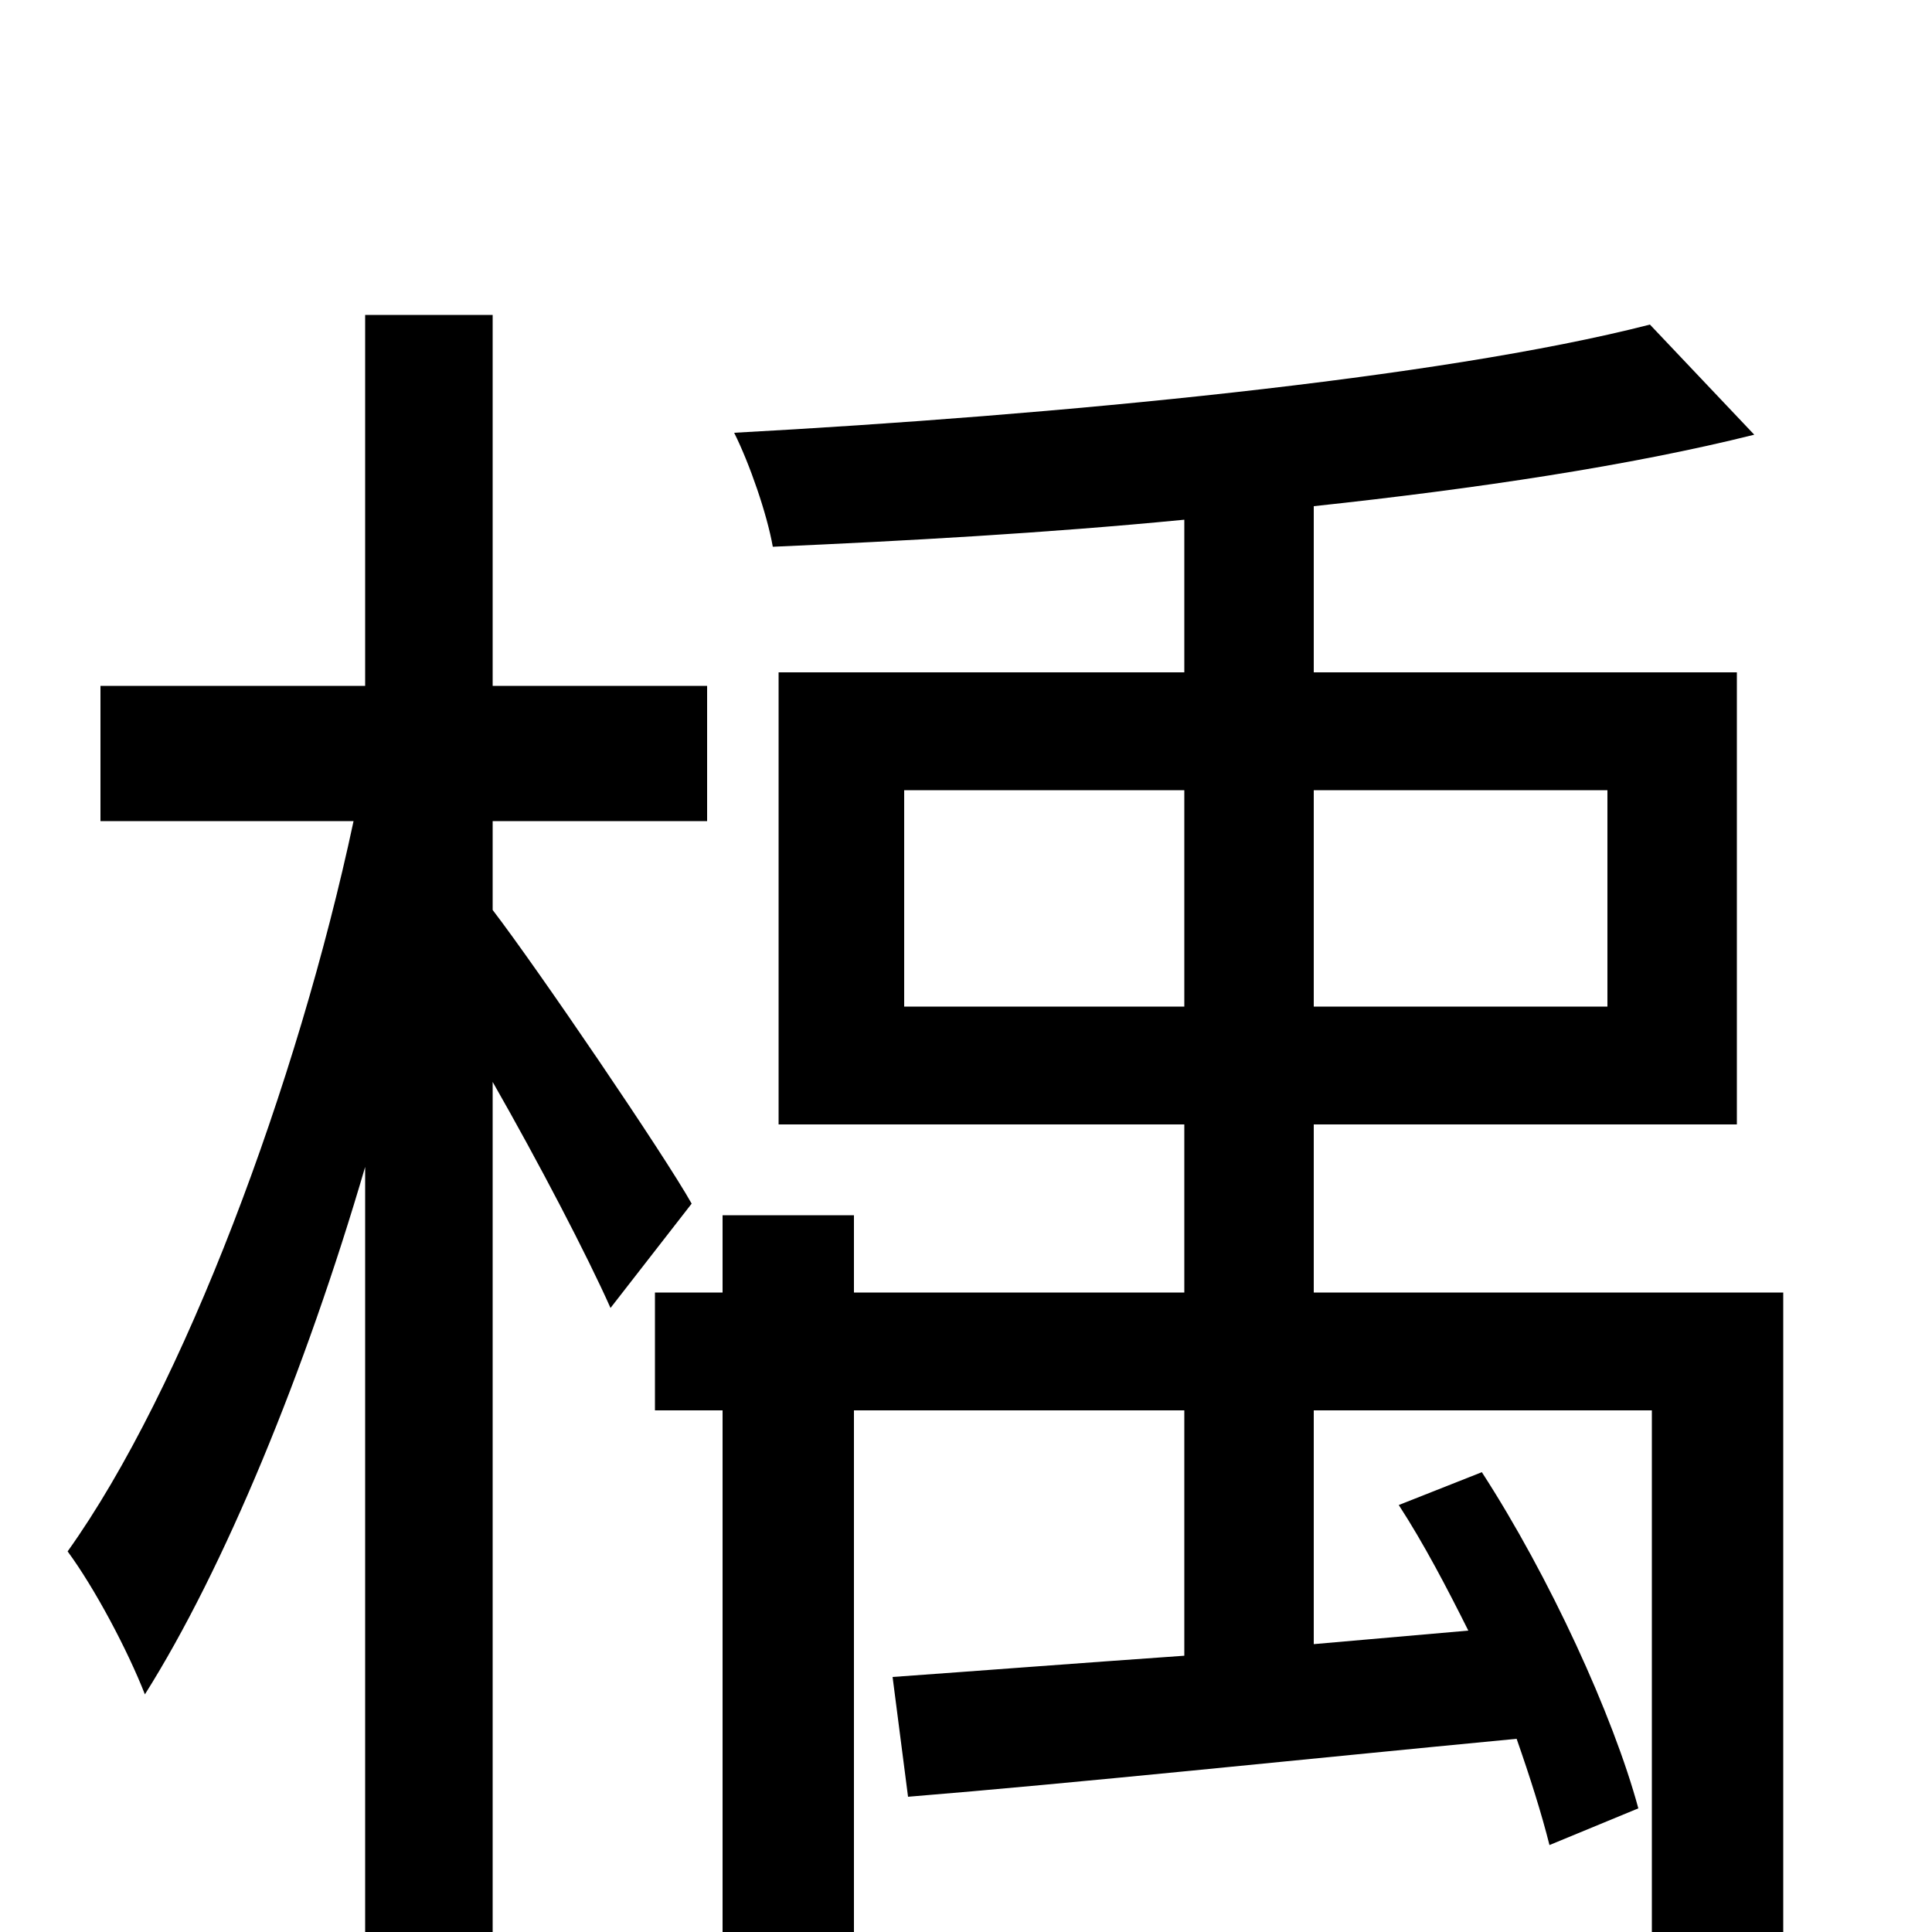 <svg xmlns="http://www.w3.org/2000/svg" viewBox="0 -1000 1000 1000">
	<path fill="#000000" d="M358 -377C344 -402 278 -499 255 -529V-575H366V-645H255V-837H189V-645H52V-575H183C154 -439 95 -281 35 -197C49 -178 66 -146 75 -123C116 -188 158 -290 189 -396V76H255V-440C279 -398 304 -350 316 -323ZM468 -479V-591H613V-479ZM832 -591V-479H680V-591ZM923 -331H680V-418H899V-652H680V-738C764 -747 844 -759 908 -775L854 -832C745 -804 546 -785 380 -776C388 -760 397 -734 400 -717C468 -720 541 -724 613 -731V-652H403V-418H613V-331H442V-371H374V-331H339V-270H374V77H442V-270H613V-143C556 -139 504 -135 462 -132L470 -70C556 -77 670 -89 785 -100C792 -80 798 -61 802 -45L848 -64C835 -112 802 -184 767 -238L724 -221C737 -201 749 -178 760 -156L680 -149V-270H855V6C855 17 851 20 840 20C829 21 790 21 746 20C755 36 764 60 768 78C828 78 867 78 891 67C916 57 923 40 923 6Z"/>
</svg>